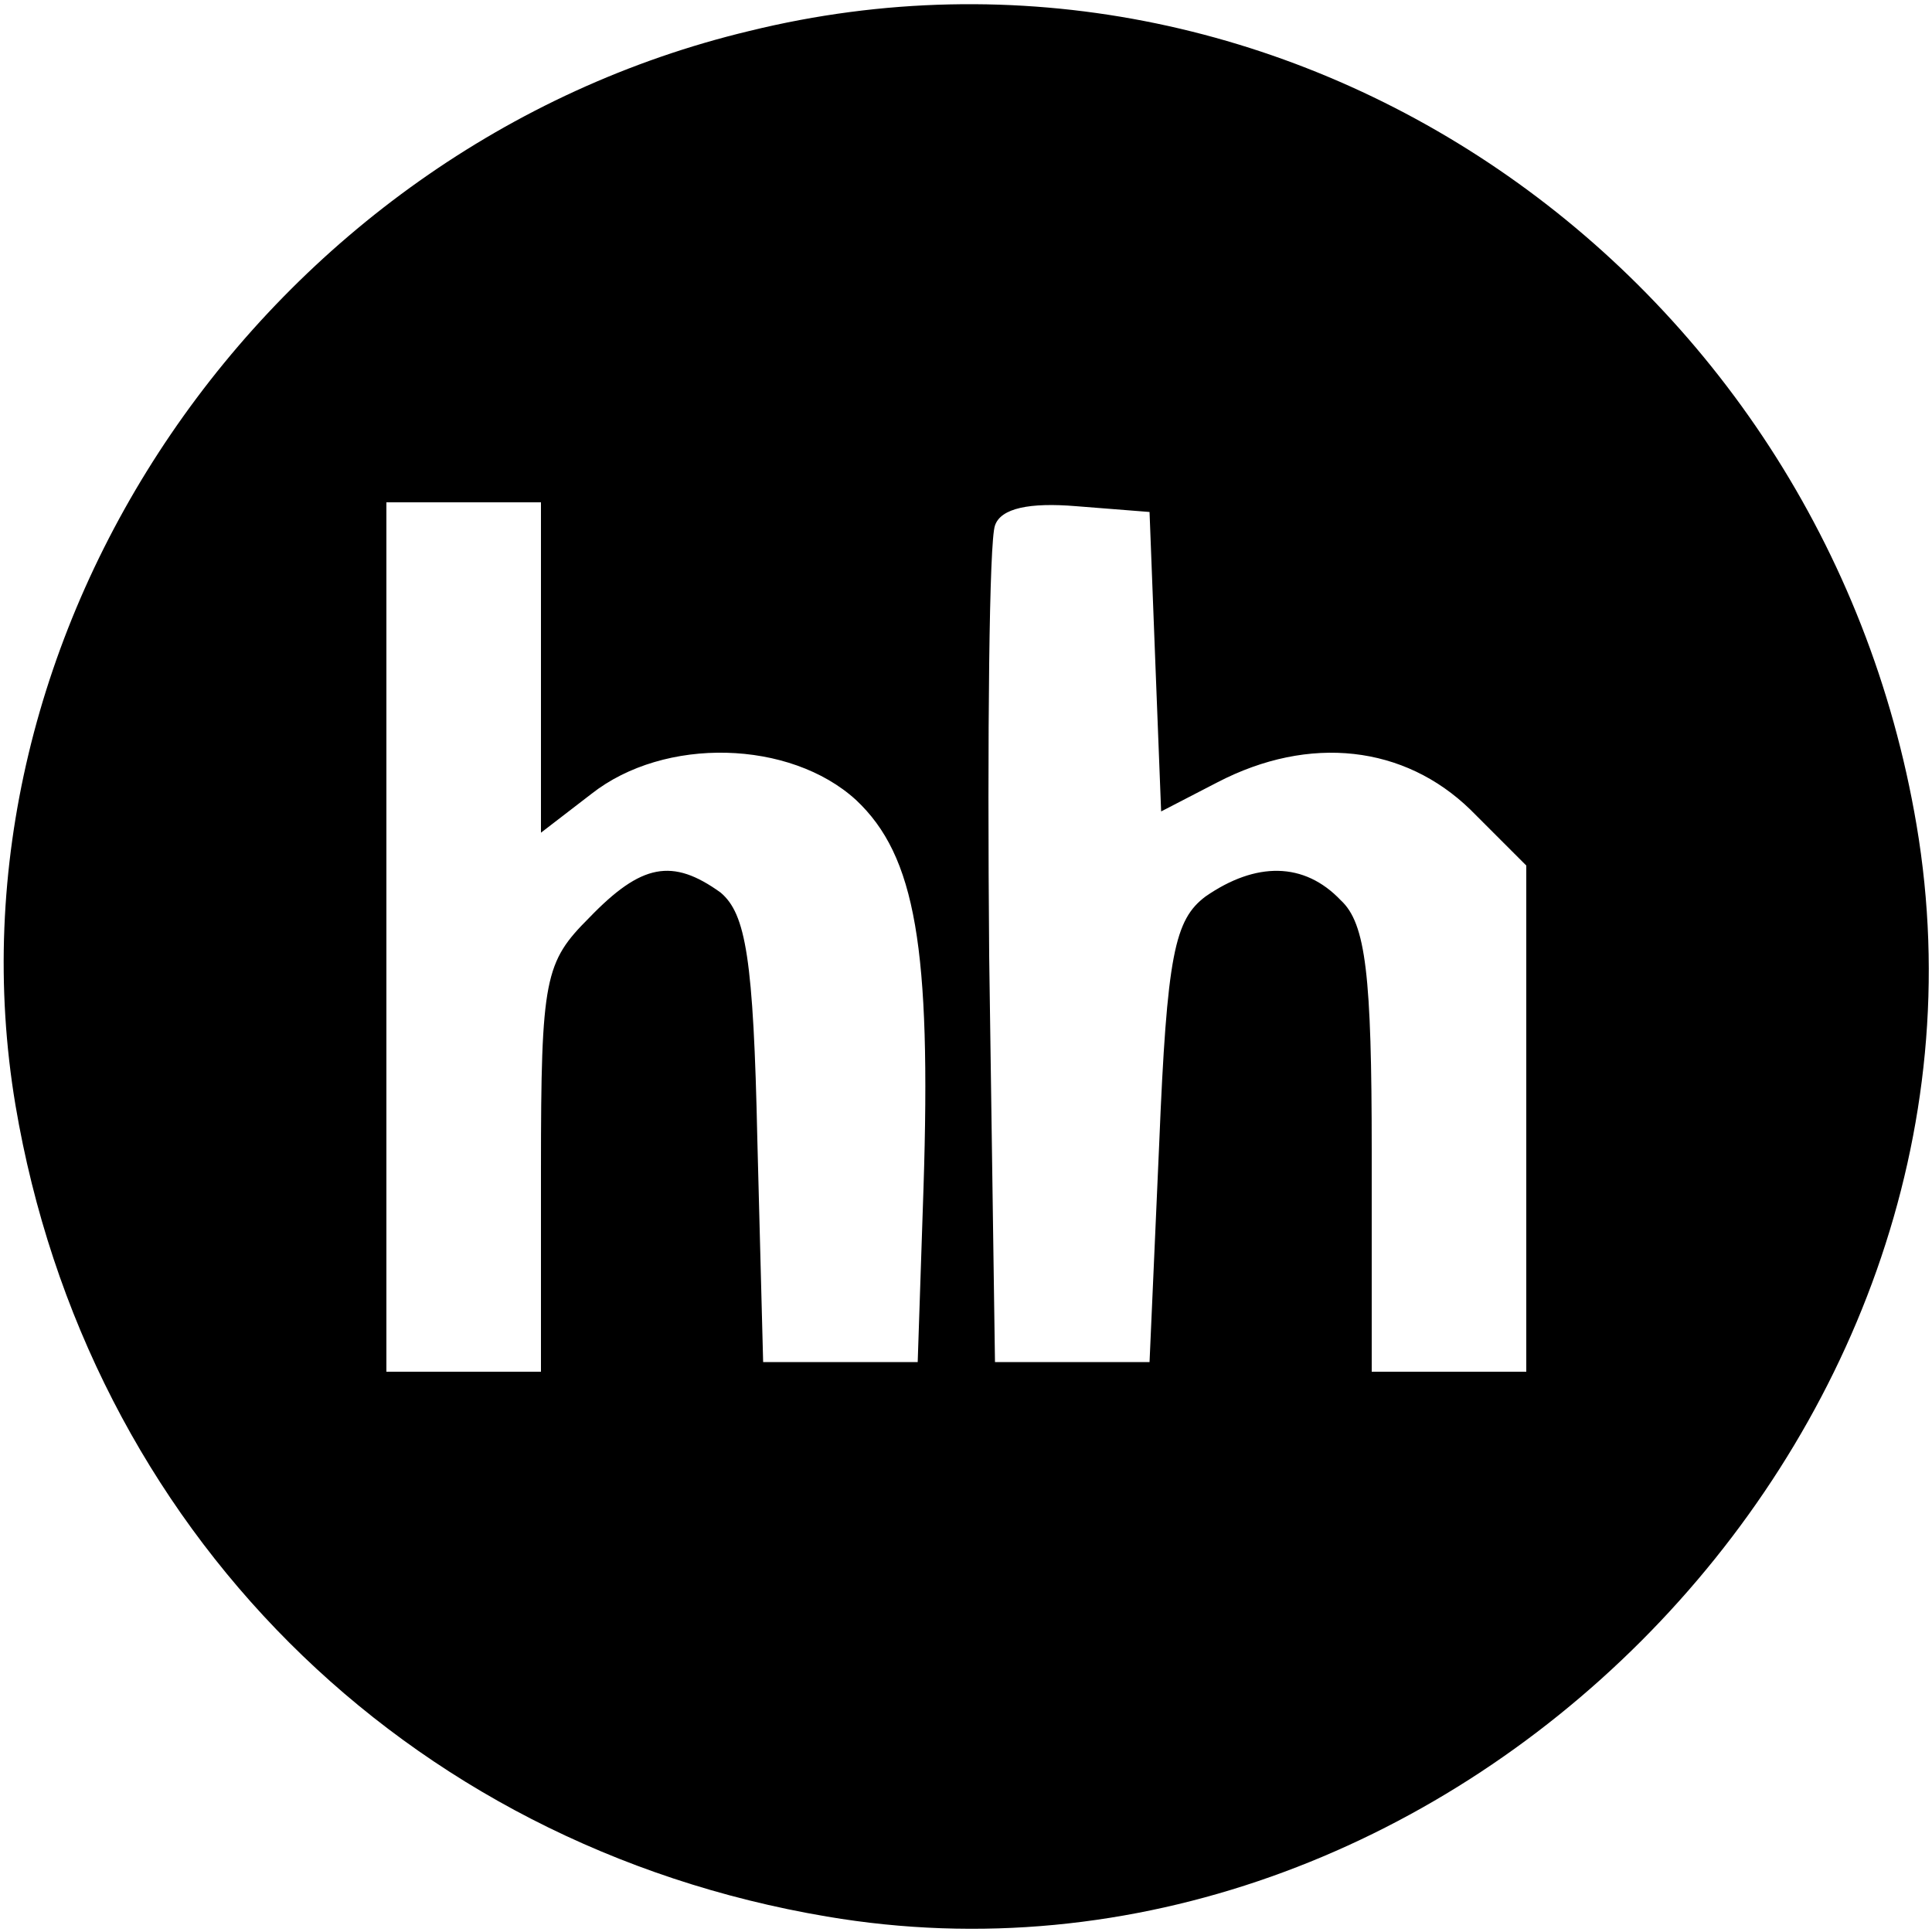 <?xml version="1.0" standalone="no"?>
<!DOCTYPE svg PUBLIC "-//W3C//DTD SVG 20010904//EN"
 "http://www.w3.org/TR/2001/REC-SVG-20010904/DTD/svg10.dtd">
<svg version="1.0" xmlns="http://www.w3.org/2000/svg"
 width="100pt" height="100pt" viewBox="0 0 100 100"
 preserveAspectRatio="xMidYMid meet">

<g transform="translate(0,100) scale(0.1,-0.1)"
fill="#000000" stroke="none">
<path d="M388 984 c-251 -60 -421 -311 -380 -556 37 -219 201 -383 420 -420
318 -54 618 246 564 565 -49 289 -327 479 -604 411z m-108 -330 l0 -85 26 20
c38 30 103 28 137 -3 31 -29 39 -77 35 -201 l-3 -90 -40 0 -40 0 -3 115 c-2
94 -6 117 -19 128 -25 18 -41 15 -68 -13 -23 -23 -25 -31 -25 -130 l0 -105
-40 0 -40 0 0 225 0 225 40 0 40 0 0 -86z m318 3 l3 -77 29 15 c48 25 97 19
131 -14 l29 -29 0 -131 0 -131 -40 0 -40 0 0 114 c0 91 -3 118 -16 130 -19 20
-44 20 -70 2 -16 -12 -20 -30 -24 -128 l-5 -113 -40 0 -40 0 -3 210 c-1 115 0
215 3 223 3 9 18 12 42 10 l38 -3 3 -78z"/>
</g>
</svg>
